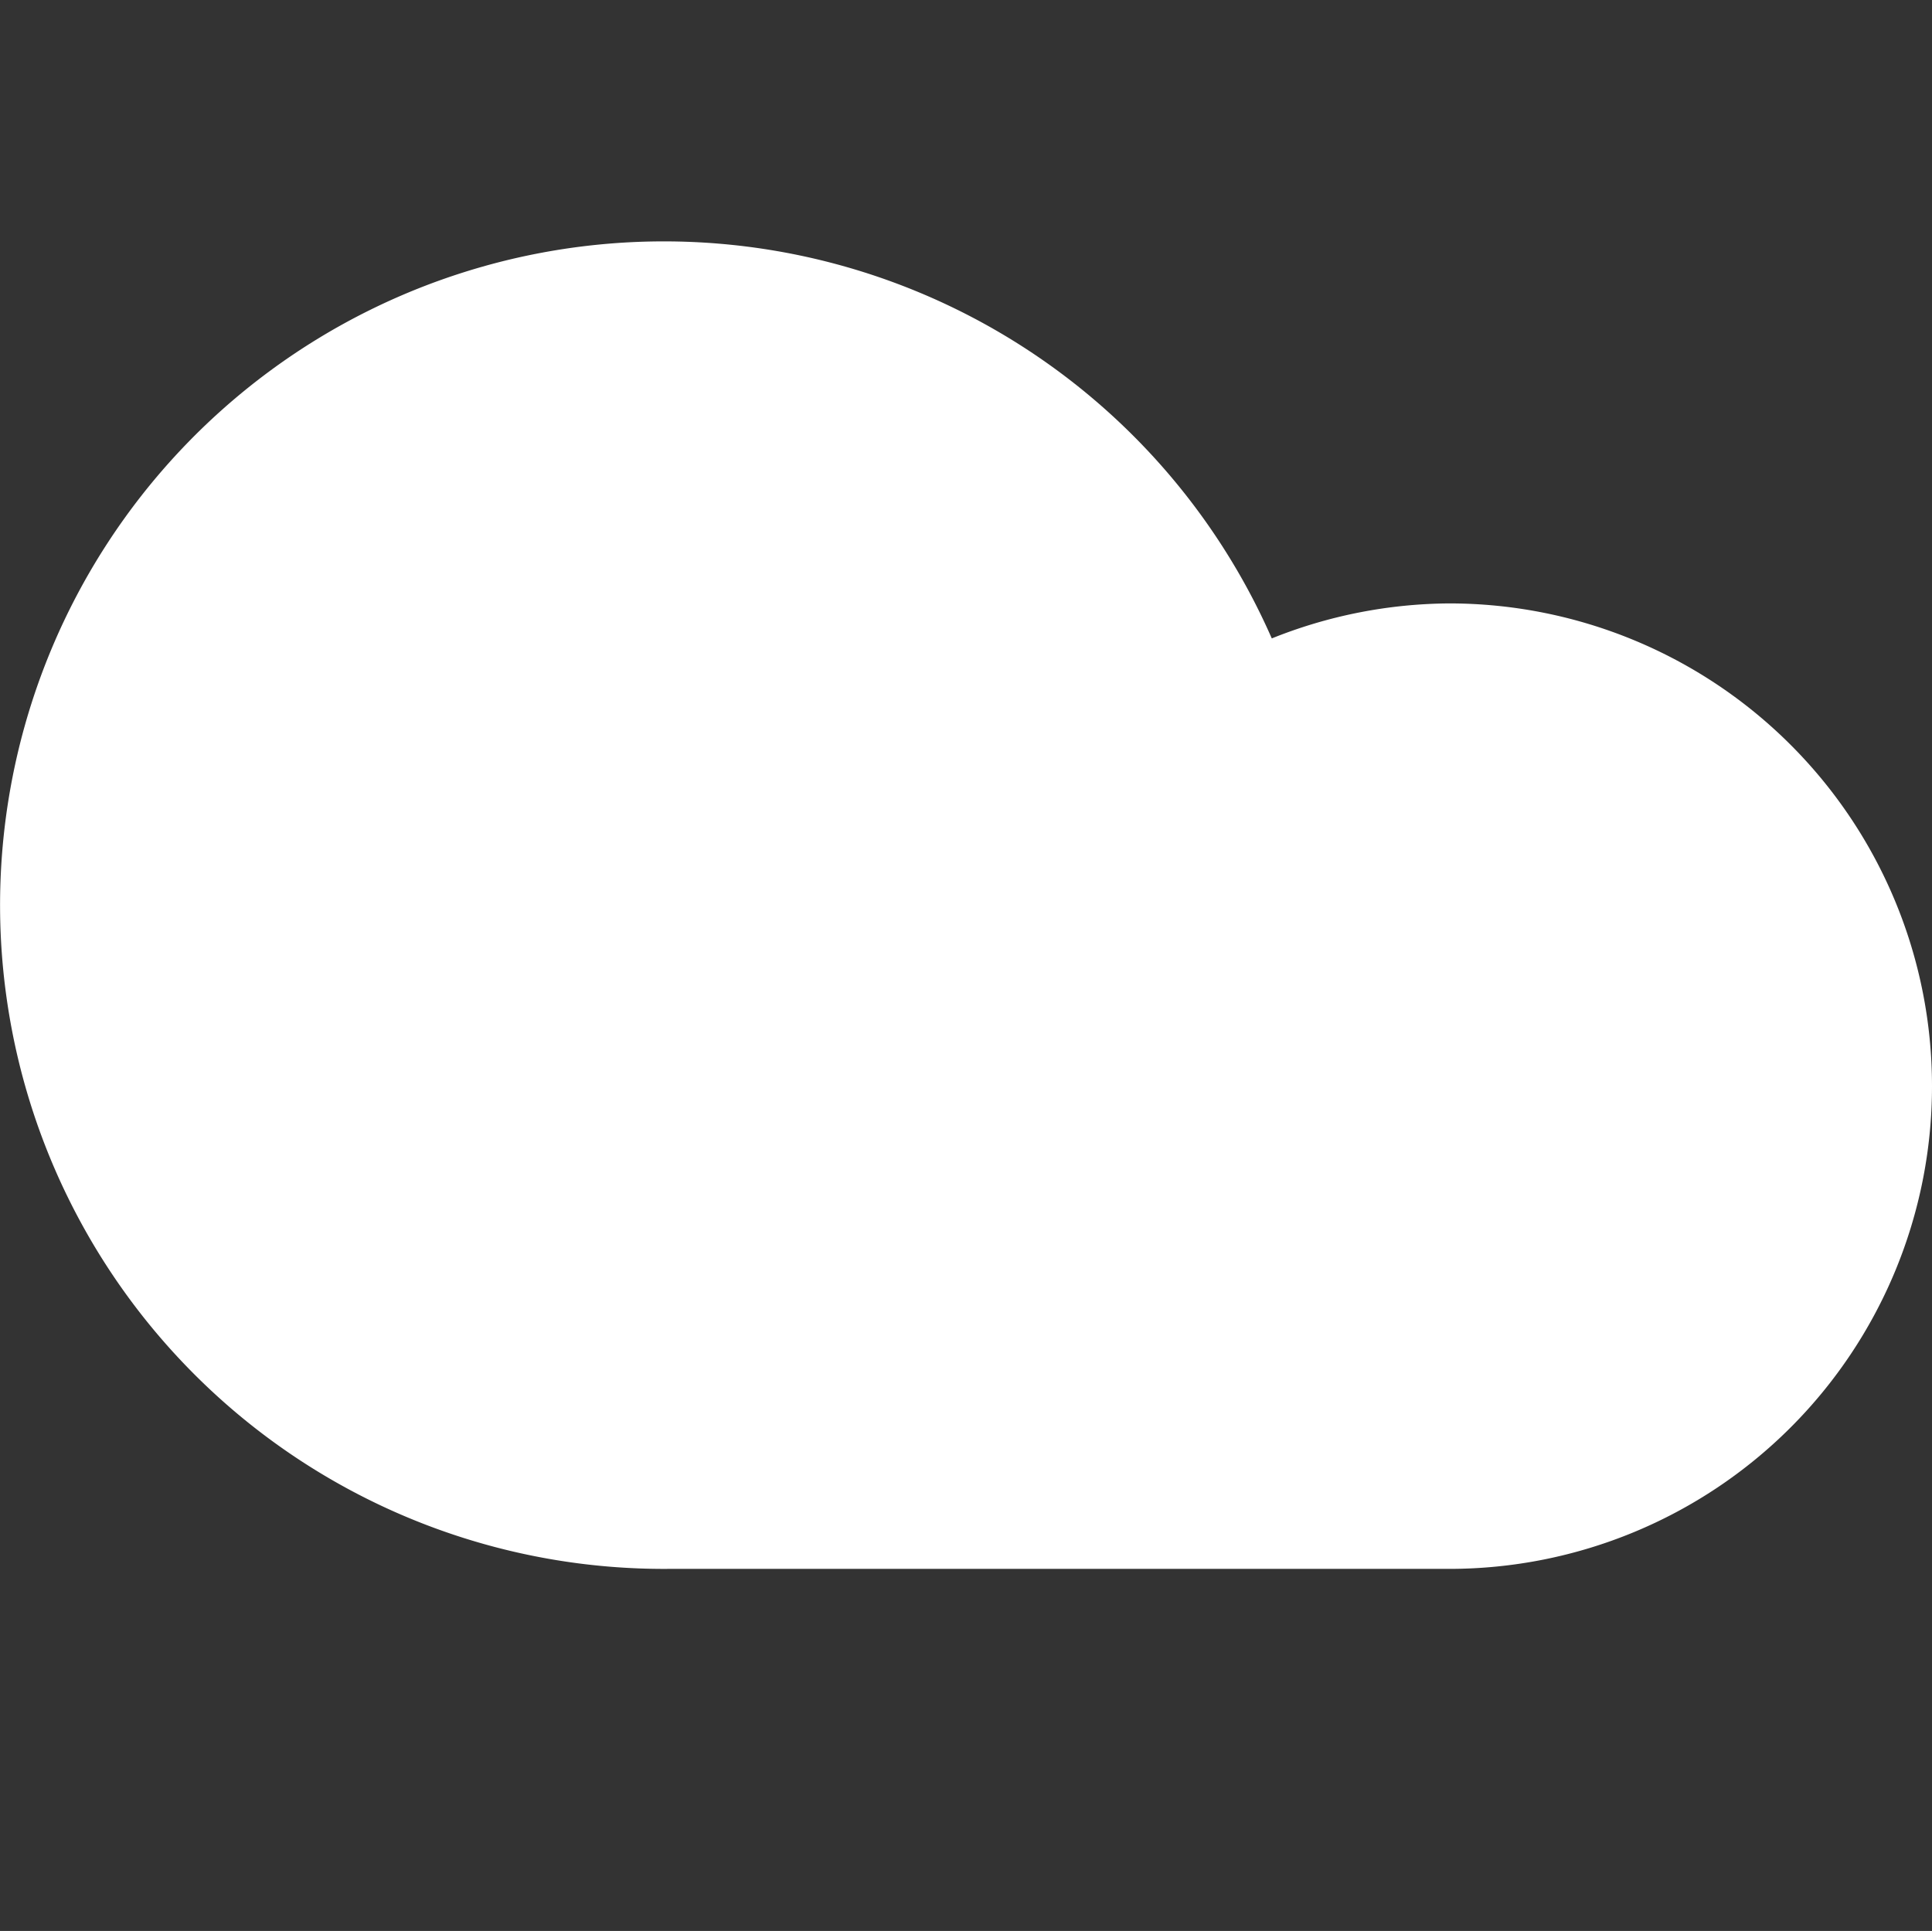 <svg id="Icon_Cloud" data-name="Icon/Cloud" xmlns="http://www.w3.org/2000/svg" width="16.007" height="16" viewBox="0 0 16.007 16">
  <rect x="0" y="0" width="16.007" height="16" fill="#333333" stroke="none"/>
  <rect id="Icon_Cloud_background" data-name="Icon/Cloud background" width="16" height="16" fill="transparent"/>
  <g id="Untitled-2-03" transform="translate(0 2)">
    <path id="Shape" d="M12.007,3a4,4,0,0,0-1.47.29,5.5,5.5,0,1,0-5,7.71h6.47a4,4,0,0,0,0-8Z" fill="#fff"/>
  </g>
</svg>

